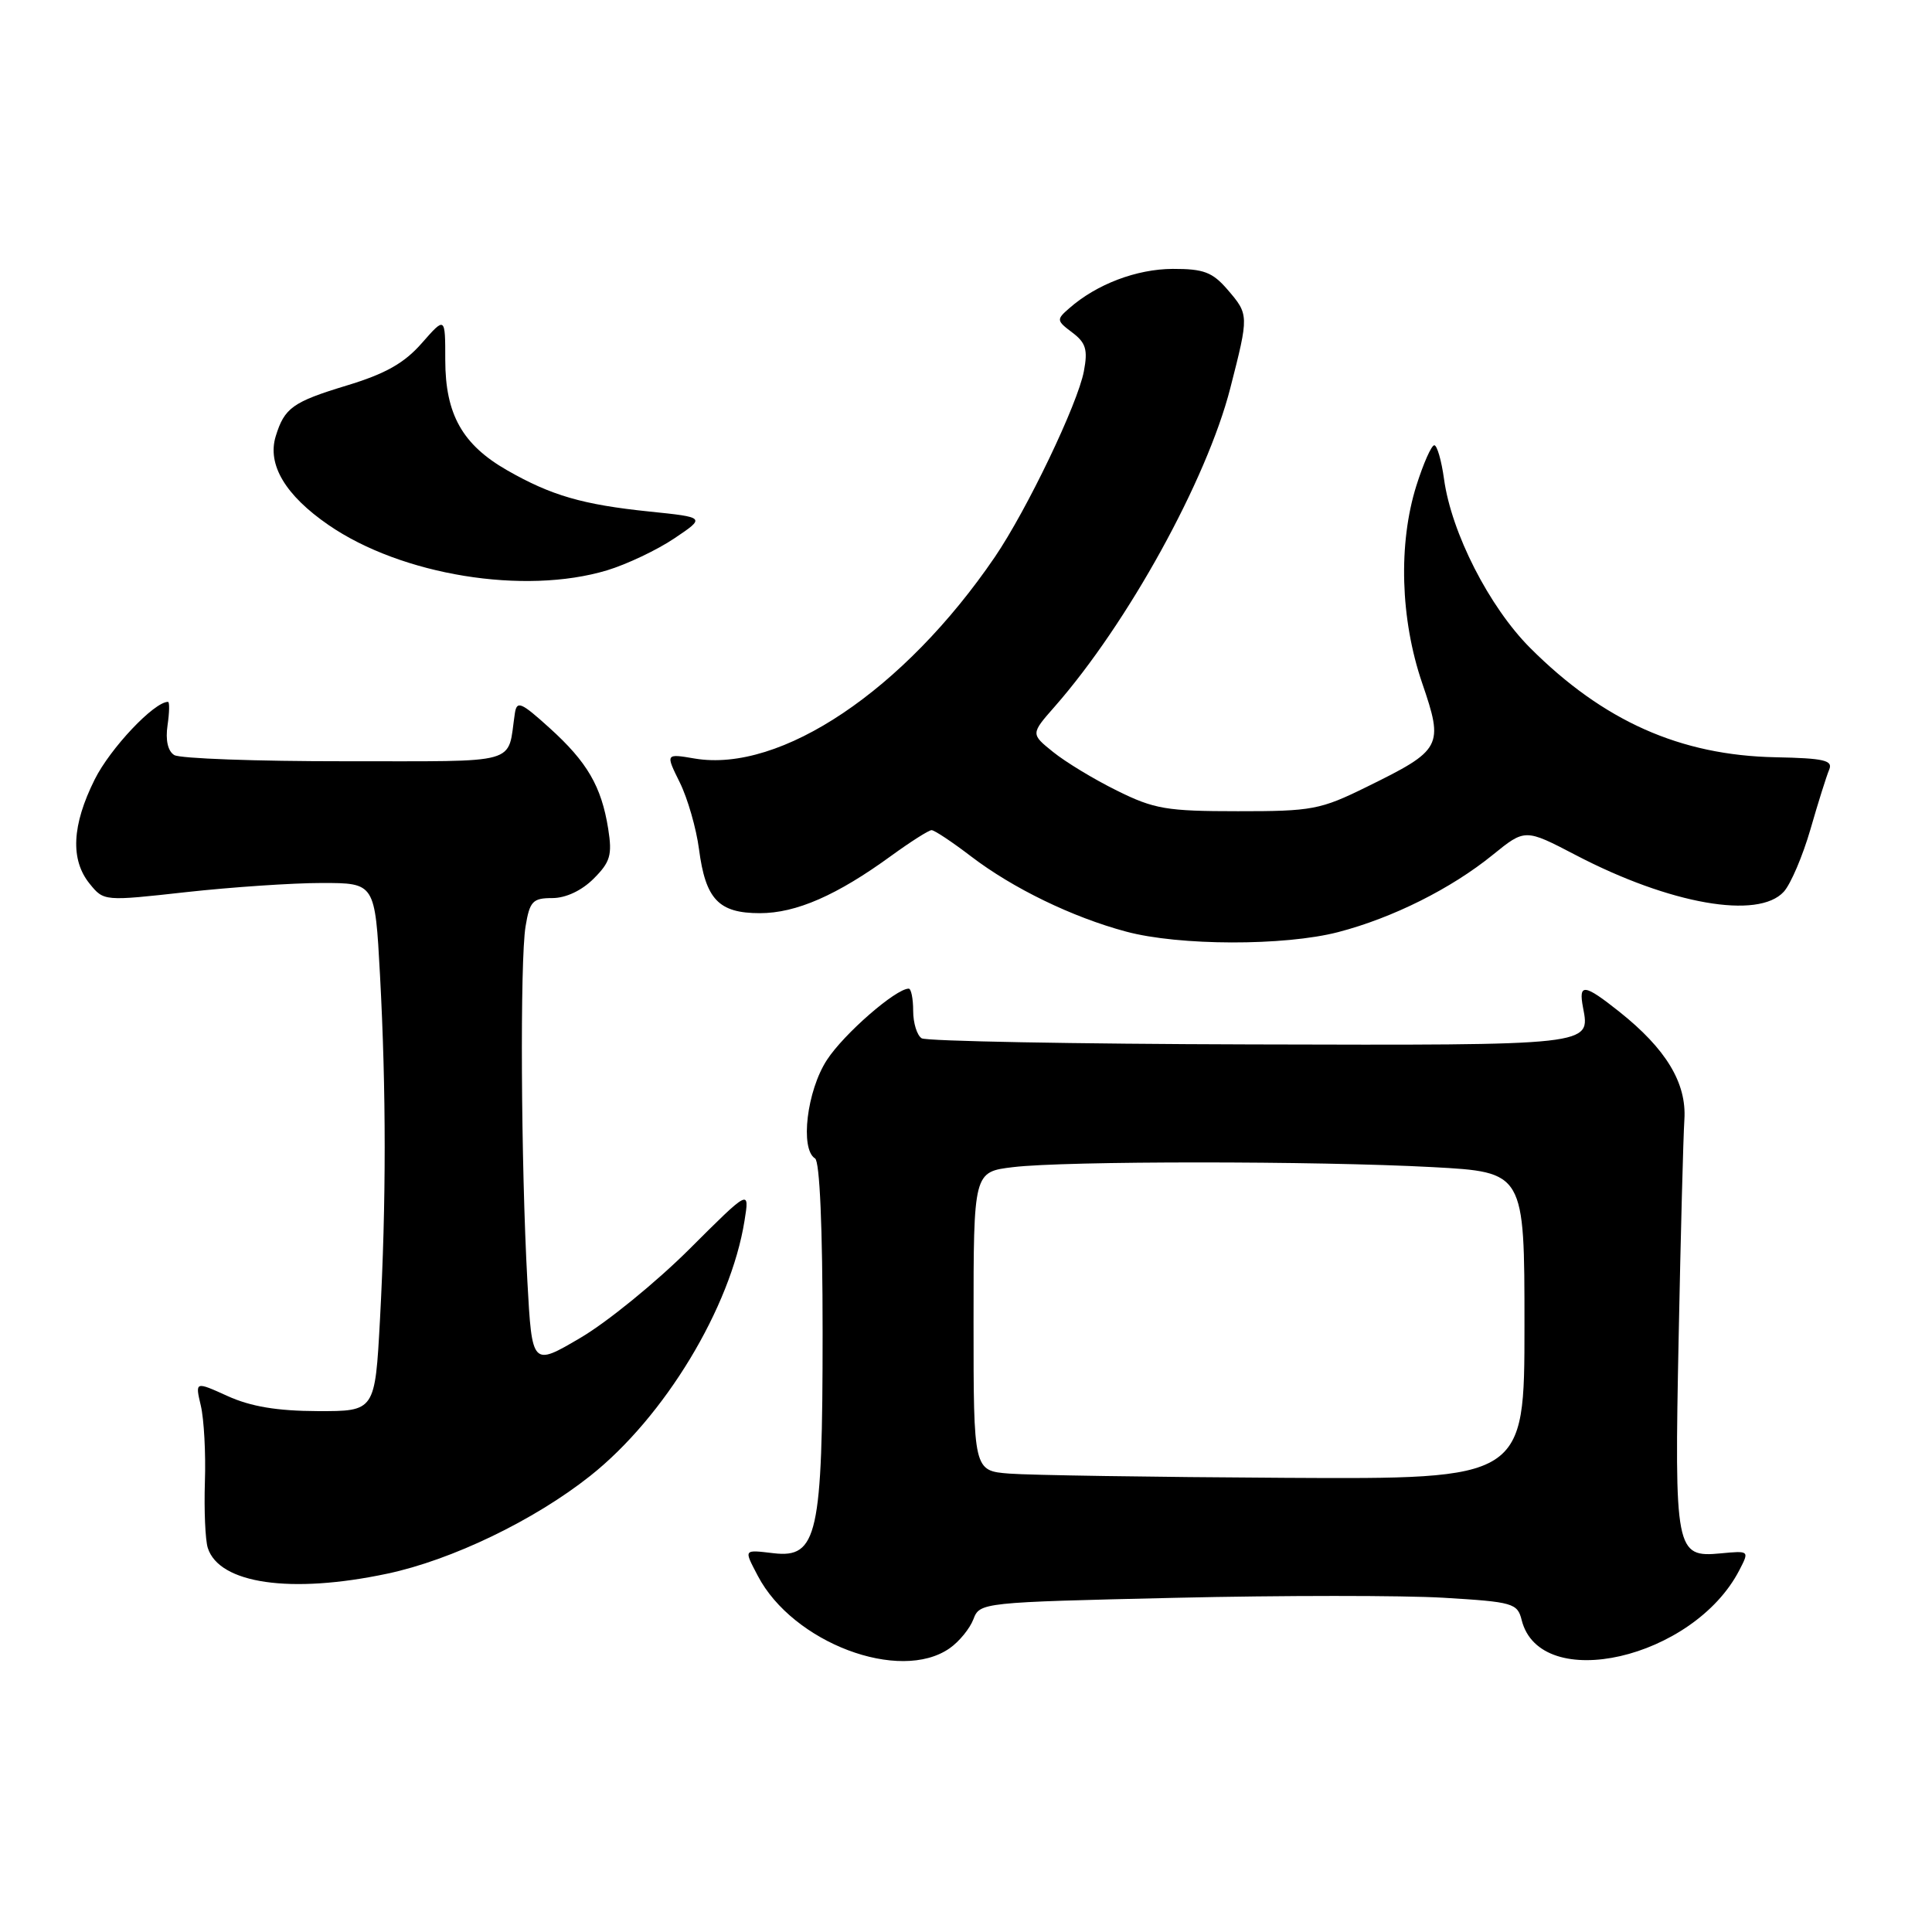 <?xml version="1.0" encoding="UTF-8" standalone="no"?>
<!DOCTYPE svg PUBLIC "-//W3C//DTD SVG 1.1//EN" "http://www.w3.org/Graphics/SVG/1.1/DTD/svg11.dtd" >
<svg xmlns="http://www.w3.org/2000/svg" xmlns:xlink="http://www.w3.org/1999/xlink" version="1.1" viewBox="0 0 256 256">
 <g >
 <path fill="currentColor"
d=" M 125.84 218.40 C 127.10 217.52 128.51 215.79 128.98 214.56 C 129.82 212.34 130.09 212.31 155.66 211.72 C 169.87 211.39 185.90 211.39 191.27 211.71 C 200.49 212.26 201.07 212.43 201.63 214.67 C 204.09 224.46 224.40 219.81 230.47 208.06 C 231.81 205.47 231.81 205.47 227.99 205.83 C 222.02 206.40 221.86 205.56 222.43 177.25 C 222.70 163.64 223.04 150.63 223.19 148.34 C 223.50 143.51 220.76 138.98 214.57 134.06 C 209.90 130.35 209.14 130.26 209.76 133.51 C 210.72 138.56 211.18 138.51 165.71 138.39 C 142.36 138.33 122.75 137.96 122.13 137.58 C 121.51 137.20 121.00 135.56 121.00 133.94 C 121.00 132.32 120.73 131.00 120.41 131.00 C 118.70 131.00 111.80 137.01 109.57 140.45 C 106.91 144.53 105.99 152.26 108.00 153.50 C 108.62 153.88 109.00 162.69 109.00 176.59 C 109.00 203.39 108.31 206.49 102.51 205.81 C 98.48 205.34 98.55 205.24 100.41 208.80 C 105.05 217.68 119.23 223.03 125.84 218.40 Z  M 51.31 208.52 C 59.87 206.71 70.80 201.44 78.21 195.56 C 88.06 187.75 96.81 173.27 98.65 161.77 C 99.33 157.55 99.33 157.55 91.33 165.53 C 86.93 169.91 80.44 175.20 76.91 177.27 C 70.50 181.04 70.50 181.04 69.88 169.77 C 69.03 154.24 68.89 127.29 69.64 122.75 C 70.19 119.42 70.59 119.00 73.18 119.00 C 74.97 119.00 77.08 118.01 78.66 116.43 C 80.87 114.22 81.14 113.30 80.59 109.82 C 79.69 104.19 77.81 100.97 72.82 96.46 C 69.03 93.03 68.48 92.80 68.22 94.53 C 67.18 101.45 69.31 100.85 45.72 100.87 C 34.01 100.88 23.83 100.51 23.09 100.05 C 22.24 99.53 21.91 98.07 22.20 96.11 C 22.45 94.40 22.48 93.00 22.26 93.00 C 20.42 93.00 14.61 99.15 12.55 103.28 C 9.52 109.35 9.30 113.92 11.88 117.10 C 13.76 119.42 13.79 119.42 24.68 118.21 C 30.68 117.55 38.76 117.00 42.64 117.00 C 49.69 117.00 49.69 117.00 50.35 129.16 C 51.18 144.59 51.18 159.41 50.35 174.84 C 49.69 187.00 49.69 187.00 42.10 186.98 C 36.72 186.96 33.24 186.38 30.17 184.99 C 25.85 183.03 25.85 183.03 26.61 186.26 C 27.03 188.04 27.28 192.58 27.15 196.35 C 27.03 200.11 27.20 204.05 27.53 205.10 C 29.04 209.86 38.55 211.23 51.31 208.52 Z  M 177.31 123.51 C 184.53 121.63 192.27 117.76 197.79 113.28 C 202.08 109.80 202.08 109.80 208.79 113.30 C 221.27 119.82 232.99 121.88 236.37 118.15 C 237.29 117.13 238.87 113.41 239.89 109.90 C 240.90 106.38 242.02 102.83 242.37 102.00 C 242.91 100.75 241.73 100.47 235.26 100.34 C 222.64 100.09 212.45 95.55 202.76 85.86 C 197.33 80.42 192.32 70.61 191.34 63.47 C 191.00 61.01 190.42 59.00 190.05 59.00 C 189.67 59.00 188.61 61.40 187.68 64.34 C 185.26 72.03 185.55 82.03 188.44 90.50 C 191.32 98.91 191.08 99.36 181.09 104.27 C 174.96 107.29 173.85 107.50 164.02 107.49 C 154.59 107.49 152.93 107.21 148.00 104.76 C 144.97 103.27 141.17 100.96 139.54 99.64 C 136.57 97.25 136.57 97.25 139.76 93.62 C 149.43 82.60 159.90 63.61 163.02 51.43 C 165.50 41.74 165.50 41.69 162.64 38.36 C 160.65 36.06 159.49 35.62 155.39 35.63 C 150.60 35.65 145.31 37.66 141.70 40.83 C 139.96 42.34 139.98 42.48 142.08 44.06 C 143.89 45.42 144.16 46.34 143.62 49.19 C 142.81 53.51 136.08 67.55 131.82 73.81 C 119.81 91.44 103.44 102.43 92.05 100.51 C 88.18 99.85 88.18 99.85 90.08 103.69 C 91.12 105.80 92.26 109.77 92.62 112.51 C 93.49 119.17 95.22 121.00 100.69 121.00 C 105.50 121.00 110.91 118.63 118.13 113.37 C 120.68 111.52 123.07 110.00 123.44 110.00 C 123.82 110.00 126.18 111.57 128.69 113.49 C 134.22 117.71 142.08 121.53 149.21 123.44 C 156.22 125.33 170.18 125.36 177.31 123.51 Z  M 80.44 75.57 C 83.05 74.78 87.06 72.88 89.35 71.34 C 93.50 68.55 93.50 68.55 86.03 67.78 C 77.22 66.87 73.04 65.66 67.19 62.31 C 61.27 58.92 59.01 54.90 59.00 47.72 C 59.00 41.93 59.00 41.93 55.89 45.47 C 53.57 48.12 51.07 49.53 45.95 51.08 C 38.77 53.26 37.69 54.04 36.53 57.82 C 35.39 61.56 37.81 65.63 43.54 69.57 C 53.20 76.22 69.47 78.87 80.44 75.57 Z  M 133.75 195.26 C 129.00 194.89 129.00 194.89 129.00 175.08 C 129.00 155.28 129.00 155.28 134.25 154.65 C 141.13 153.82 174.42 153.82 189.84 154.65 C 202.00 155.31 202.00 155.31 202.00 175.65 C 202.00 196.00 202.00 196.00 170.25 195.82 C 152.79 195.72 136.36 195.47 133.75 195.26 Z "/>
</g>
</svg>